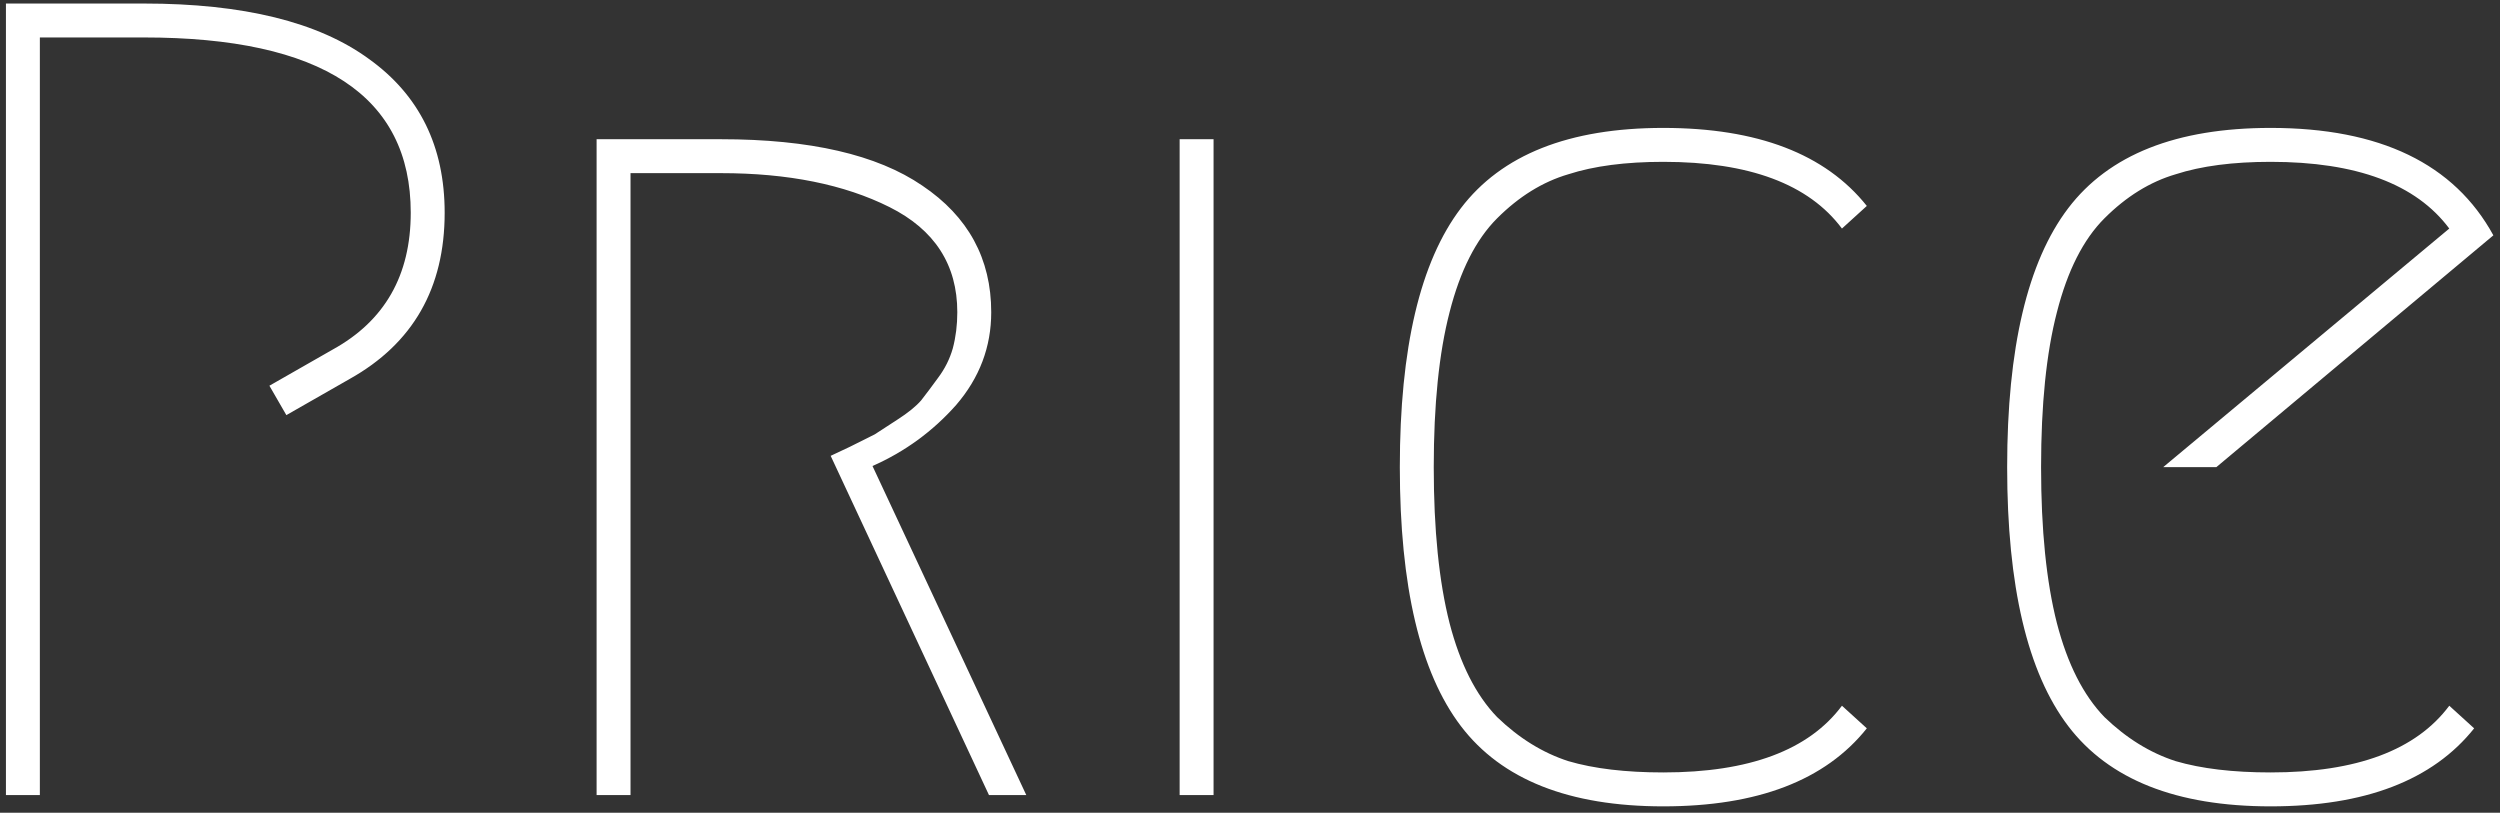 <svg width="283" height="92" viewBox="0 0 283 92" fill="none" xmlns="http://www.w3.org/2000/svg">
<rect x="0" y="0" width="283" height="92" fill="#333333" stroke="none"/>
<path d="M32.416 46.992L30.496 43.664L37.664 39.568C43.552 36.325 46.496 31.163 46.496 24.08C46.496 10.853 36.427 4.24 16.288 4.24H4.512V90H0.672V0.4H16.288C27.552 0.4 36.043 2.491 41.76 6.672C47.477 10.768 50.336 16.571 50.336 24.08C50.336 32.613 46.752 38.885 39.584 42.896L32.416 46.992ZM98.767 52.752L116.175 90H111.951L94.031 51.6C94.202 51.515 94.927 51.173 96.207 50.576C97.572 49.893 98.511 49.424 99.023 49.168C99.535 48.827 100.388 48.272 101.583 47.504C102.778 46.736 103.674 46.011 104.271 45.328C104.868 44.56 105.508 43.707 106.191 42.768C106.959 41.744 107.514 40.635 107.855 39.44C108.196 38.16 108.367 36.795 108.367 35.344C108.367 29.968 105.807 26 100.687 23.44C95.567 20.88 89.21 19.6 81.615 19.6H71.375V90H67.535V15.76H81.615C91.684 15.76 99.279 17.509 104.399 21.008C109.604 24.507 112.207 29.285 112.207 35.344C112.207 39.269 110.884 42.768 108.239 45.84C105.594 48.827 102.436 51.131 98.767 52.752ZM133.535 15.76H137.375V90H133.535V15.76ZM165.372 82.192C160.764 76.133 158.46 66.363 158.46 52.88C158.46 39.397 160.764 29.627 165.372 23.568C169.98 17.509 177.617 14.48 188.284 14.48C198.951 14.48 206.631 17.424 211.324 23.312L208.508 25.872C204.753 20.837 198.012 18.32 188.284 18.32C184.017 18.32 180.433 18.789 177.532 19.728C174.631 20.581 171.943 22.245 169.468 24.72C167.079 27.109 165.287 30.651 164.092 35.344C162.897 39.952 162.3 45.797 162.3 52.88C162.3 59.963 162.897 65.851 164.092 70.544C165.287 75.152 167.079 78.693 169.468 81.168C171.943 83.557 174.631 85.221 177.532 86.16C180.433 87.013 184.017 87.44 188.284 87.44C198.012 87.44 204.753 84.923 208.508 79.888L211.324 82.448C206.631 88.336 198.951 91.28 188.284 91.28C177.617 91.28 169.98 88.251 165.372 82.192ZM280.074 82.448C275.381 88.336 267.701 91.28 257.034 91.28C246.367 91.28 238.73 88.251 234.122 82.192C229.514 76.133 227.21 66.363 227.21 52.88C227.21 39.397 229.514 29.627 234.122 23.568C238.73 17.509 246.367 14.48 257.034 14.48C269.407 14.48 277.813 18.533 282.25 26.64L250.89 52.88H244.874L277.258 25.872C273.503 20.837 266.762 18.32 257.034 18.32C252.767 18.32 249.183 18.789 246.282 19.728C243.381 20.581 240.693 22.245 238.218 24.72C235.829 27.109 234.037 30.651 232.842 35.344C231.647 39.952 231.05 45.797 231.05 52.88C231.05 59.963 231.647 65.851 232.842 70.544C234.037 75.152 235.829 78.693 238.218 81.168C240.693 83.557 243.381 85.221 246.282 86.16C249.183 87.013 252.767 87.44 257.034 87.44C266.762 87.44 273.503 84.923 277.258 79.888L280.074 82.448Z" fill="white"/>
</svg>
